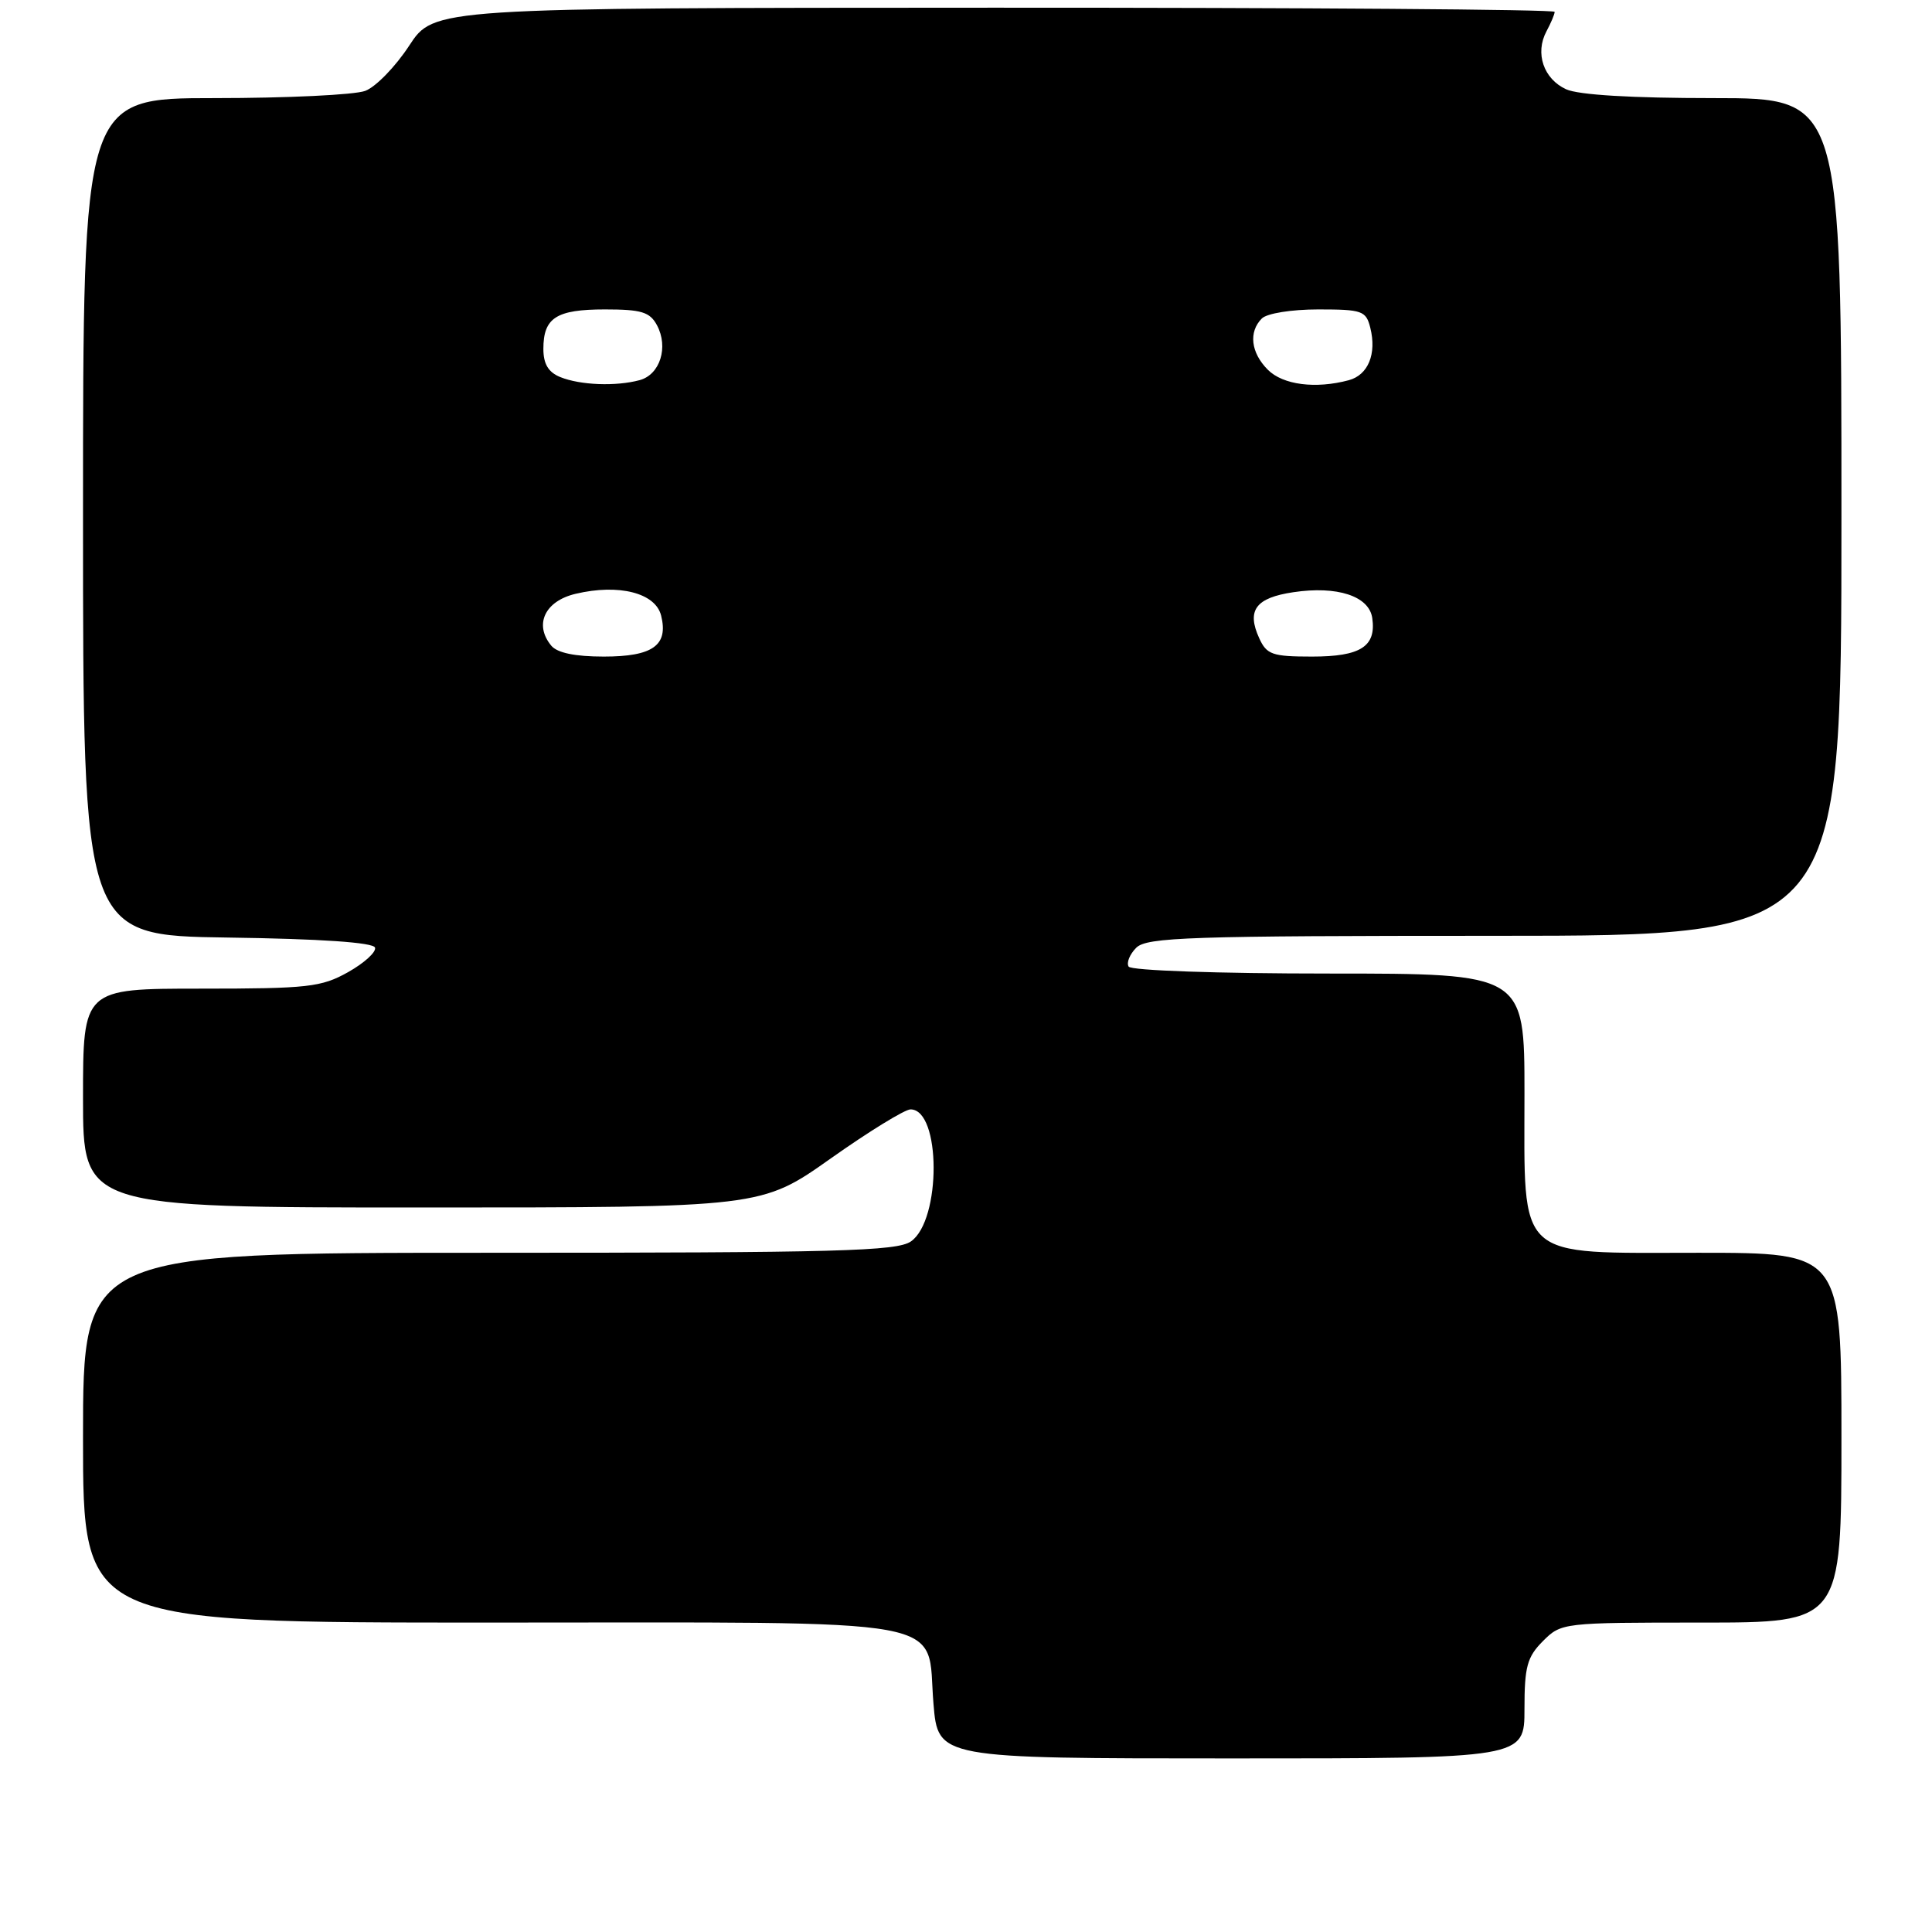 <?xml version="1.0" encoding="UTF-8" standalone="no"?>
<!DOCTYPE svg PUBLIC "-//W3C//DTD SVG 1.1//EN" "http://www.w3.org/Graphics/SVG/1.1/DTD/svg11.dtd" >
<svg xmlns="http://www.w3.org/2000/svg" xmlns:xlink="http://www.w3.org/1999/xlink" version="1.1" viewBox="0 0 256 256">
 <g >
 <path fill="currentColor"
d=" M 202.00 226.45 C 202.00 220.84 202.35 219.56 204.45 217.45 C 206.88 215.02 207.10 215.00 225.45 215.00 C 244.00 215.00 244.00 215.00 244.00 190.50 C 244.00 166.00 244.00 166.00 225.07 166.00 C 200.62 166.00 202.00 167.26 202.00 144.87 C 202.00 129.00 202.00 129.00 176.06 129.00 C 161.36 129.00 149.87 128.60 149.55 128.08 C 149.24 127.57 149.69 126.45 150.56 125.58 C 151.96 124.19 157.54 124.00 198.07 124.00 C 244.00 124.00 244.00 124.00 244.00 68.50 C 244.00 13.00 244.00 13.00 227.05 13.00 C 216.22 13.00 209.16 12.58 207.52 11.83 C 204.53 10.46 203.37 7.05 204.91 4.16 C 205.51 3.04 206.00 1.88 206.00 1.57 C 206.00 1.25 172.59 1.01 131.75 1.02 C 57.50 1.04 57.50 1.04 54.22 6.05 C 52.41 8.82 49.80 11.51 48.40 12.04 C 47.01 12.57 38.02 13.00 28.43 13.00 C 11.00 13.00 11.00 13.00 11.00 68.48 C 11.00 123.96 11.00 123.96 30.17 124.23 C 42.50 124.40 49.46 124.88 49.69 125.56 C 49.88 126.14 48.28 127.60 46.13 128.81 C 42.58 130.80 40.84 131.00 26.61 131.00 C 11.00 131.00 11.00 131.00 11.00 145.50 C 11.00 160.00 11.00 160.00 55.95 160.00 C 100.89 160.00 100.89 160.00 110.08 153.50 C 115.13 149.93 119.89 147.00 120.65 147.00 C 124.70 147.00 124.74 161.67 120.71 164.49 C 118.85 165.79 111.07 166.00 64.78 166.00 C 11.00 166.00 11.00 166.00 11.00 190.50 C 11.00 215.00 11.00 215.00 64.89 215.00 C 127.80 215.00 122.71 214.07 123.69 225.75 C 124.29 233.00 124.29 233.00 163.15 233.00 C 202.00 233.00 202.00 233.00 202.00 226.45 Z  M 73.05 85.56 C 70.73 82.76 72.19 79.64 76.28 78.68 C 82.00 77.33 86.85 78.56 87.60 81.56 C 88.59 85.51 86.51 87.00 80.00 87.00 C 76.20 87.00 73.84 86.51 73.05 85.56 Z  M 166.85 84.56 C 165.16 80.86 166.39 79.21 171.38 78.47 C 177.18 77.60 181.40 78.98 181.83 81.88 C 182.38 85.66 180.30 87.00 173.86 87.00 C 168.58 87.00 167.84 86.74 166.85 84.56 Z  M 74.25 49.97 C 72.66 49.33 72.00 48.23 72.00 46.23 C 72.00 42.10 73.71 41.00 80.16 41.00 C 84.99 41.00 86.11 41.34 87.05 43.09 C 88.61 46.00 87.46 49.64 84.76 50.37 C 81.60 51.22 76.91 51.04 74.25 49.97 Z  M 168.00 49.00 C 165.74 46.74 165.42 43.98 167.20 42.20 C 167.88 41.52 171.13 41.00 174.68 41.00 C 180.50 41.00 181.01 41.18 181.57 43.43 C 182.44 46.89 181.29 49.69 178.72 50.38 C 174.32 51.56 170.00 51.00 168.00 49.00 Z "/>
</g>
</svg>